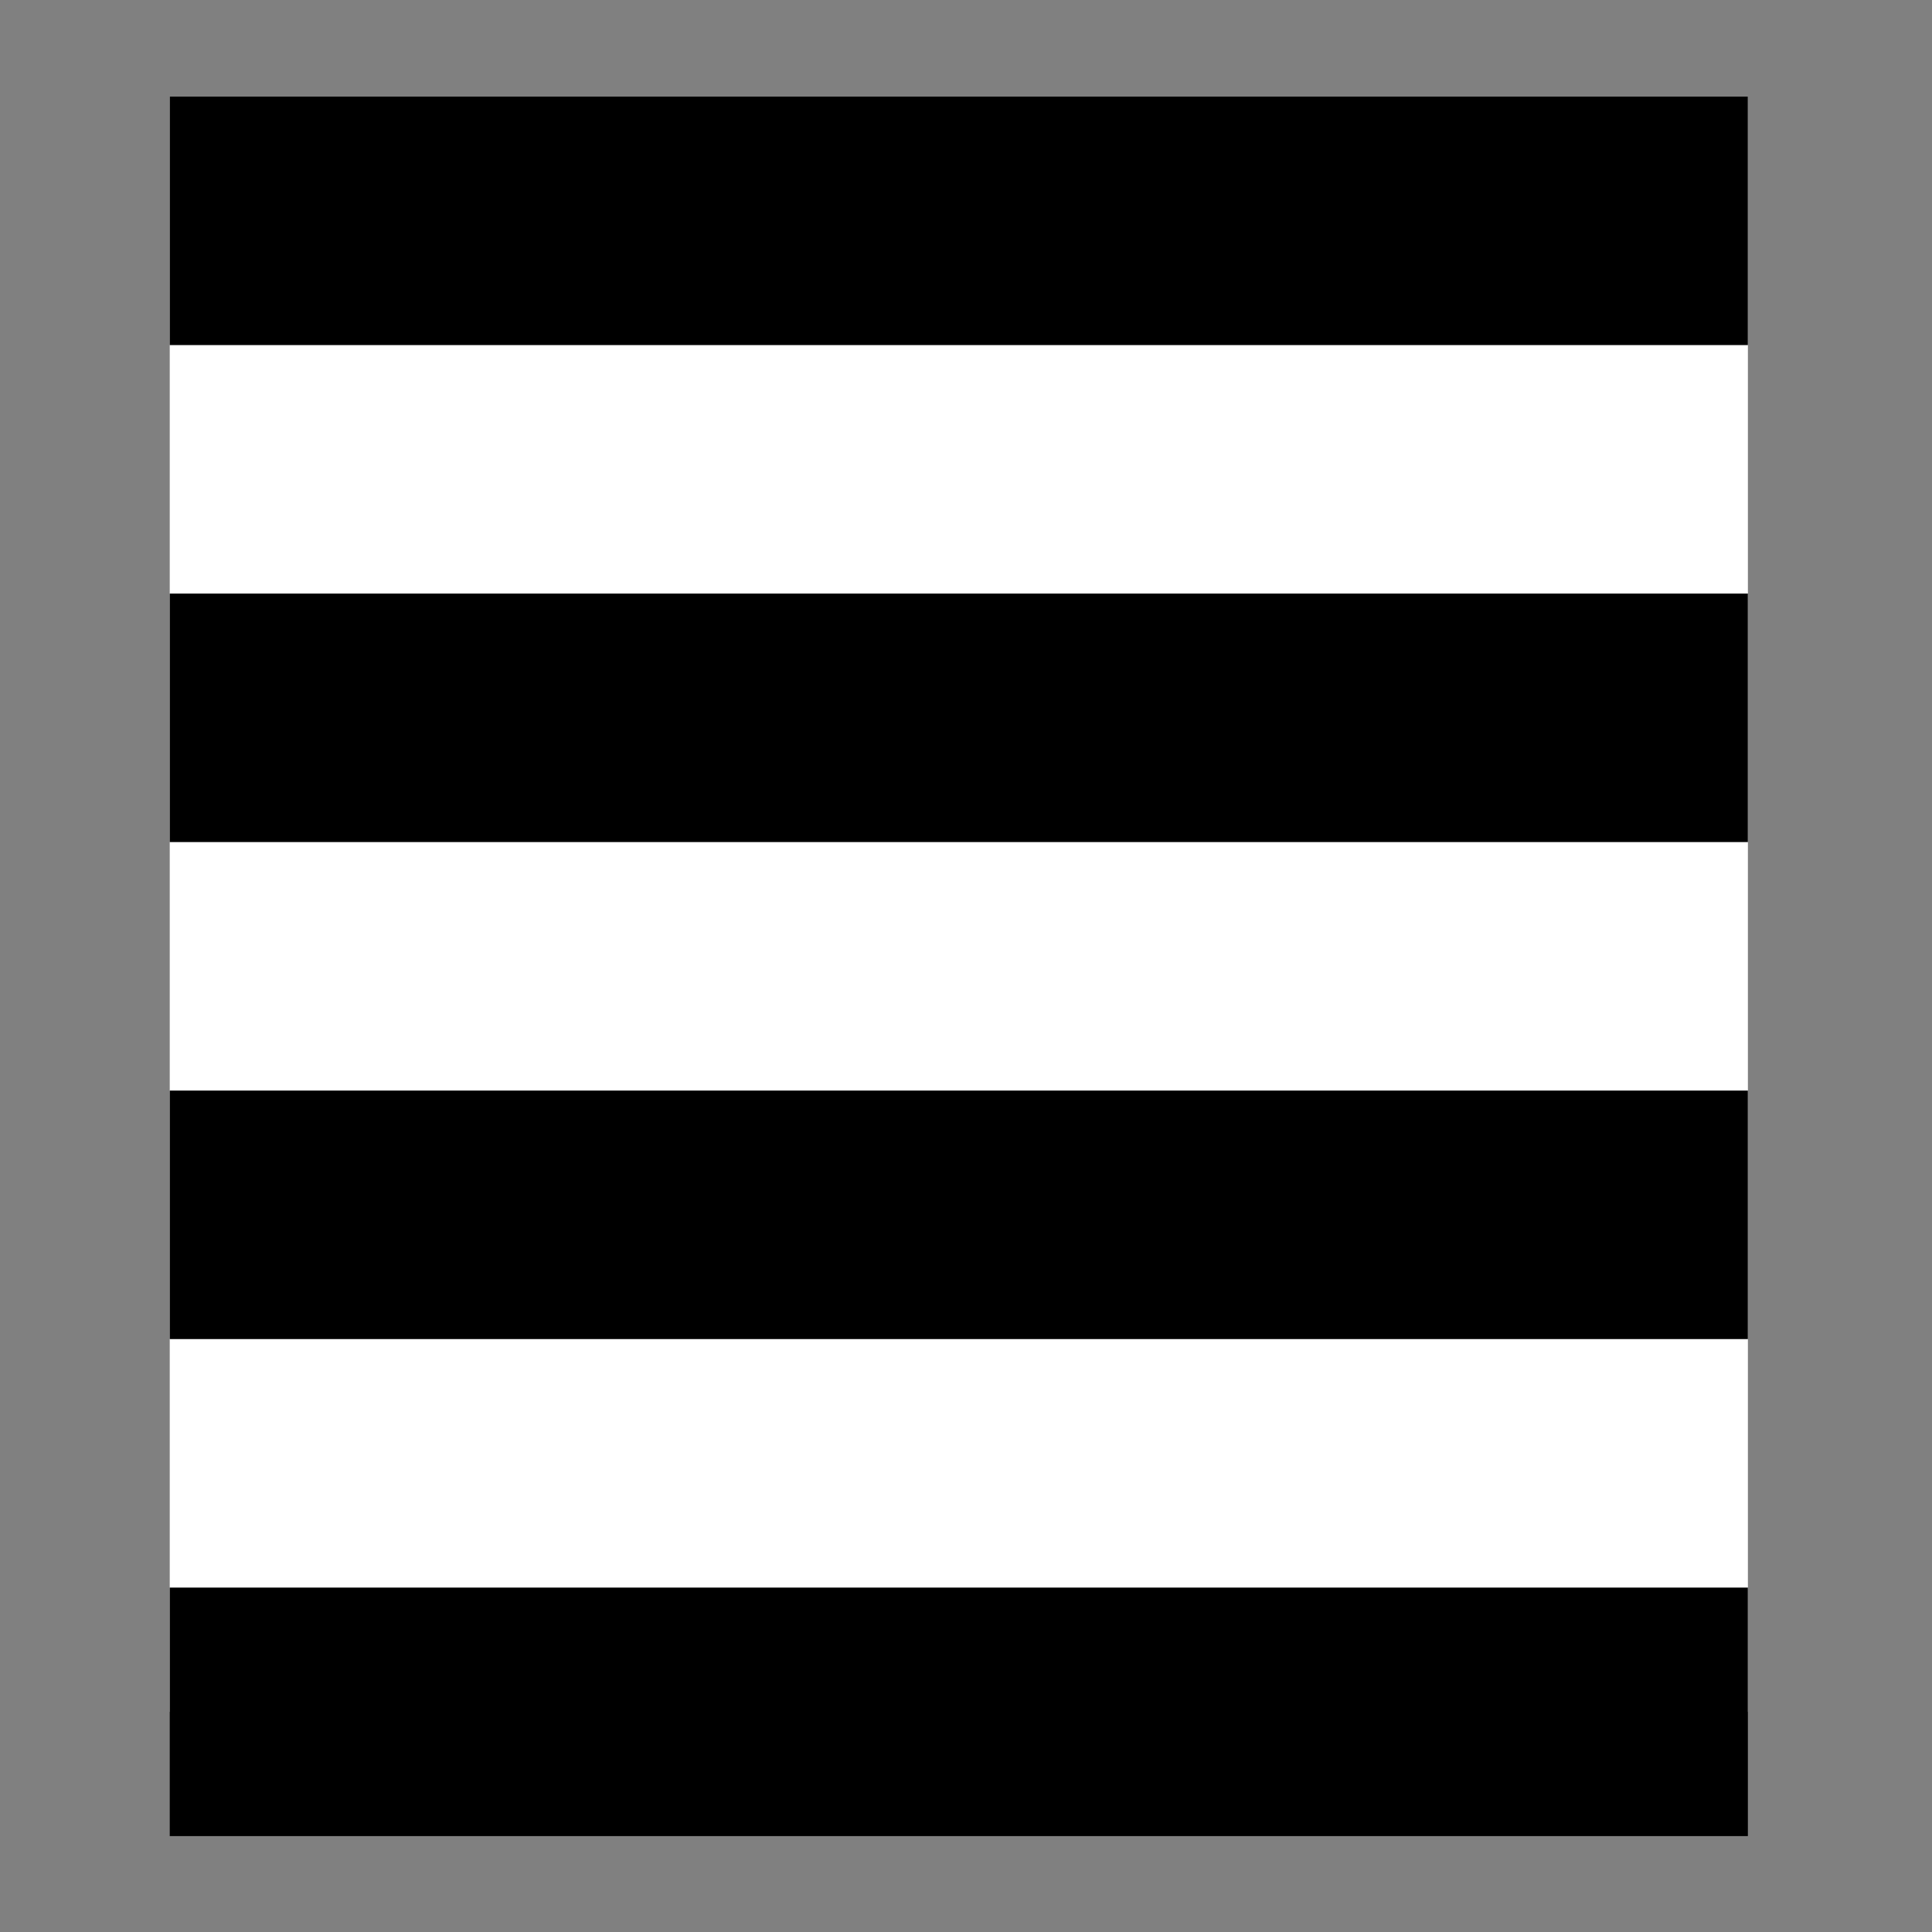 <?xml version="1.0" encoding="UTF-8" standalone="no"?>
<!-- Created with Inkscape (http://www.inkscape.org/) -->

<svg
   xmlns:dc="http://purl.org/dc/elements/1.1/"
   xmlns:cc="http://creativecommons.org/ns#"
   xmlns:rdf="http://www.w3.org/1999/02/22-rdf-syntax-ns#"
   xmlns:svg="http://www.w3.org/2000/svg"
   xmlns="http://www.w3.org/2000/svg"
   xmlns:sodipodi="http://sodipodi.sourceforge.net/DTD/sodipodi-0.dtd"
   xmlns:inkscape="http://www.inkscape.org/namespaces/inkscape"
   width="100"
   height="100"
   id="svg2998"
   version="1.1"
   inkscape:version="0.91 r13725"
   sodipodi:docname="g1.svg"
   inkscape:export-filename="/home/iain/Google Drive/Graphic_Design/Web Design/openoptometry/OCTNEAR/assets/Greycards/1.png"
   inkscape:export-xdpi="72"
   inkscape:export-ydpi="72">
  <rect width="100%" height="100%" fill="#808080" stroke="none"/>
  <defs
     id="defs3000" />
  <sodipodi:namedview
     id="base"
     pagecolor="#ffffff"
     bordercolor="#666666"
     borderopacity="1.0"
     inkscape:pageopacity="0.0"
     inkscape:pageshadow="2"
     inkscape:zoom="4.1995771"
     inkscape:cx="41.957888"
     inkscape:cy="43.959343"
     inkscape:document-units="px"
     inkscape:current-layer="g7017"
     showgrid="true"
     inkscape:window-width="1366"
     inkscape:window-height="744"
     inkscape:window-x="0"
     inkscape:window-y="24"
     inkscape:window-maximized="1">
    <inkscape:grid
       type="xygrid"
       id="grid2992"
       units="mm"
       empspacing="5"
       visible="true"
       enabled="true"
       snapvisiblegridlinesonly="true" />
  </sodipodi:namedview>
  <g
     inkscape:label="Layer 1"
     inkscape:groupmode="layer"
     id="layer1"
     transform="translate(0,-952.362)">
    <g
       id="g7017"
       transform="matrix(0,1,-1,0,1006.006,957.892)">
      <g
         id="g5252"
         transform="matrix(0.961,0,0,0.961,1.796,37.286)">
        <rect
           style="color:#000000;display:inline;overflow:visible;visibility:visible;fill:#ffffff;fill-opacity:1;fill-rule:nonzero;stroke:none;stroke-width:2.502;marker:none;enable-background:accumulate"
           id="rect6489"
           width="86.998"
           height="85"
           x="-2.421"
           y="913.891"
           ry="0" />
        <rect
           style="color:#000000;display:inline;overflow:visible;visibility:visible;fill:#000000;fill-opacity:1;fill-rule:nonzero;stroke:none;stroke-width:2.502;marker:none;enable-background:accumulate"
           id="rect6999"
           width="13.384"
           height="84.999"
           x="-2.421"
           y="913.892" />
        <rect
           style="color:#000000;display:inline;overflow:visible;visibility:visible;fill:#000000;fill-opacity:1;fill-rule:nonzero;stroke:none;stroke-width:2.502;marker:none;enable-background:accumulate"
           id="rect2996"
           width="13.384"
           height="84.999"
           x="24.347"
           y="913.892" />
        <rect
           style="color:#000000;display:inline;overflow:visible;visibility:visible;fill:#000000;fill-opacity:1;fill-rule:nonzero;stroke:none;stroke-width:2.502;marker:none;enable-background:accumulate"
           id="rect3000"
           width="13.384"
           height="84.999"
           x="51.116"
           y="913.892" />
        <rect
           y="913.892"
           x="77.885"
           height="84.999"
           width="13.384"
           id="rect3002"
           style="color:#000000;display:inline;overflow:visible;visibility:visible;fill:#000000;fill-opacity:1;fill-rule:nonzero;stroke:none;stroke-width:2.502;marker:none;enable-background:accumulate" />
      </g>
    </g>
  </g>
</svg>

